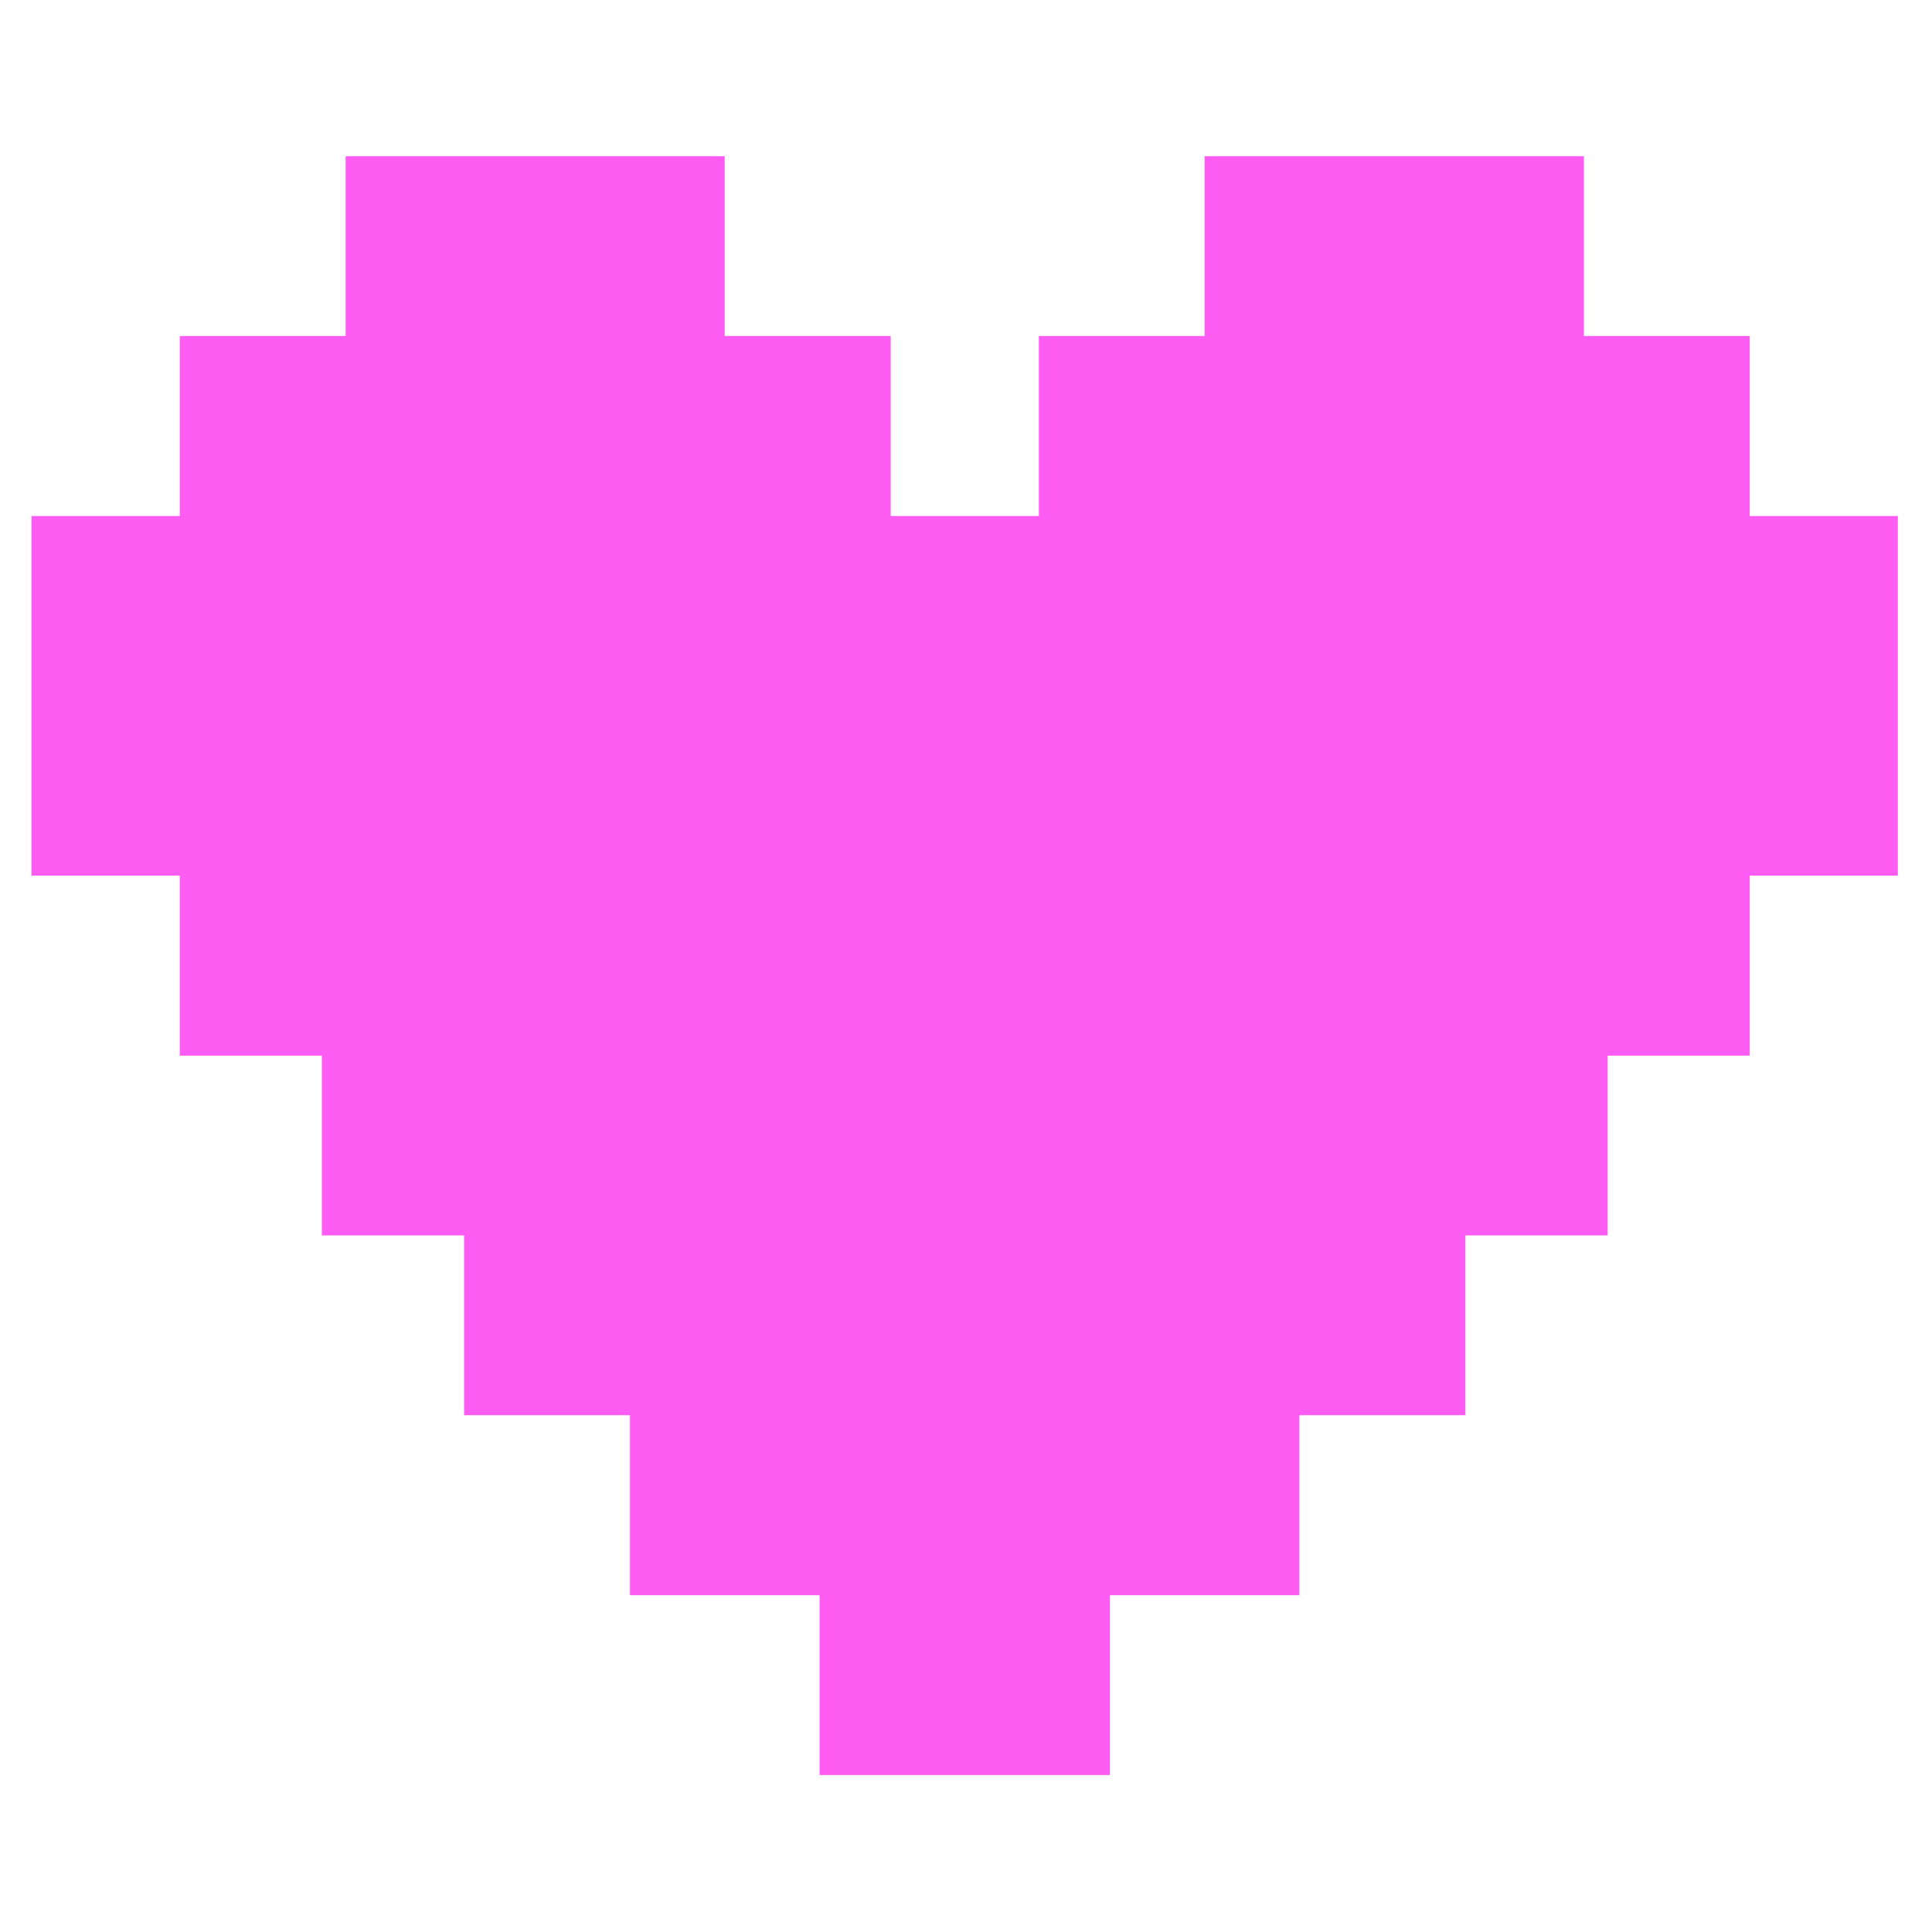 <svg width="800" height="800" viewBox="0 0 1024 1024" class="prefix__prefix__prefix__icon" xmlns="http://www.w3.org/2000/svg"><path d="M927.4 273.5v-95.4h-87.9V82.8h-201v95.3h-87.9v95.4h-78.5v-95.4h-88V82.8H183.2v95.3H95.3v95.4H16.7v190.6h78.6v95.4h75.3v95.3H246v95.3h87.9v95.4h100.5v95.3h153.9v-95.3h100.4v-95.4h88v-95.3h75.4v-95.3h75.3v-95.4h78.5V273.5z" fill="#FF5CF4"/></svg>